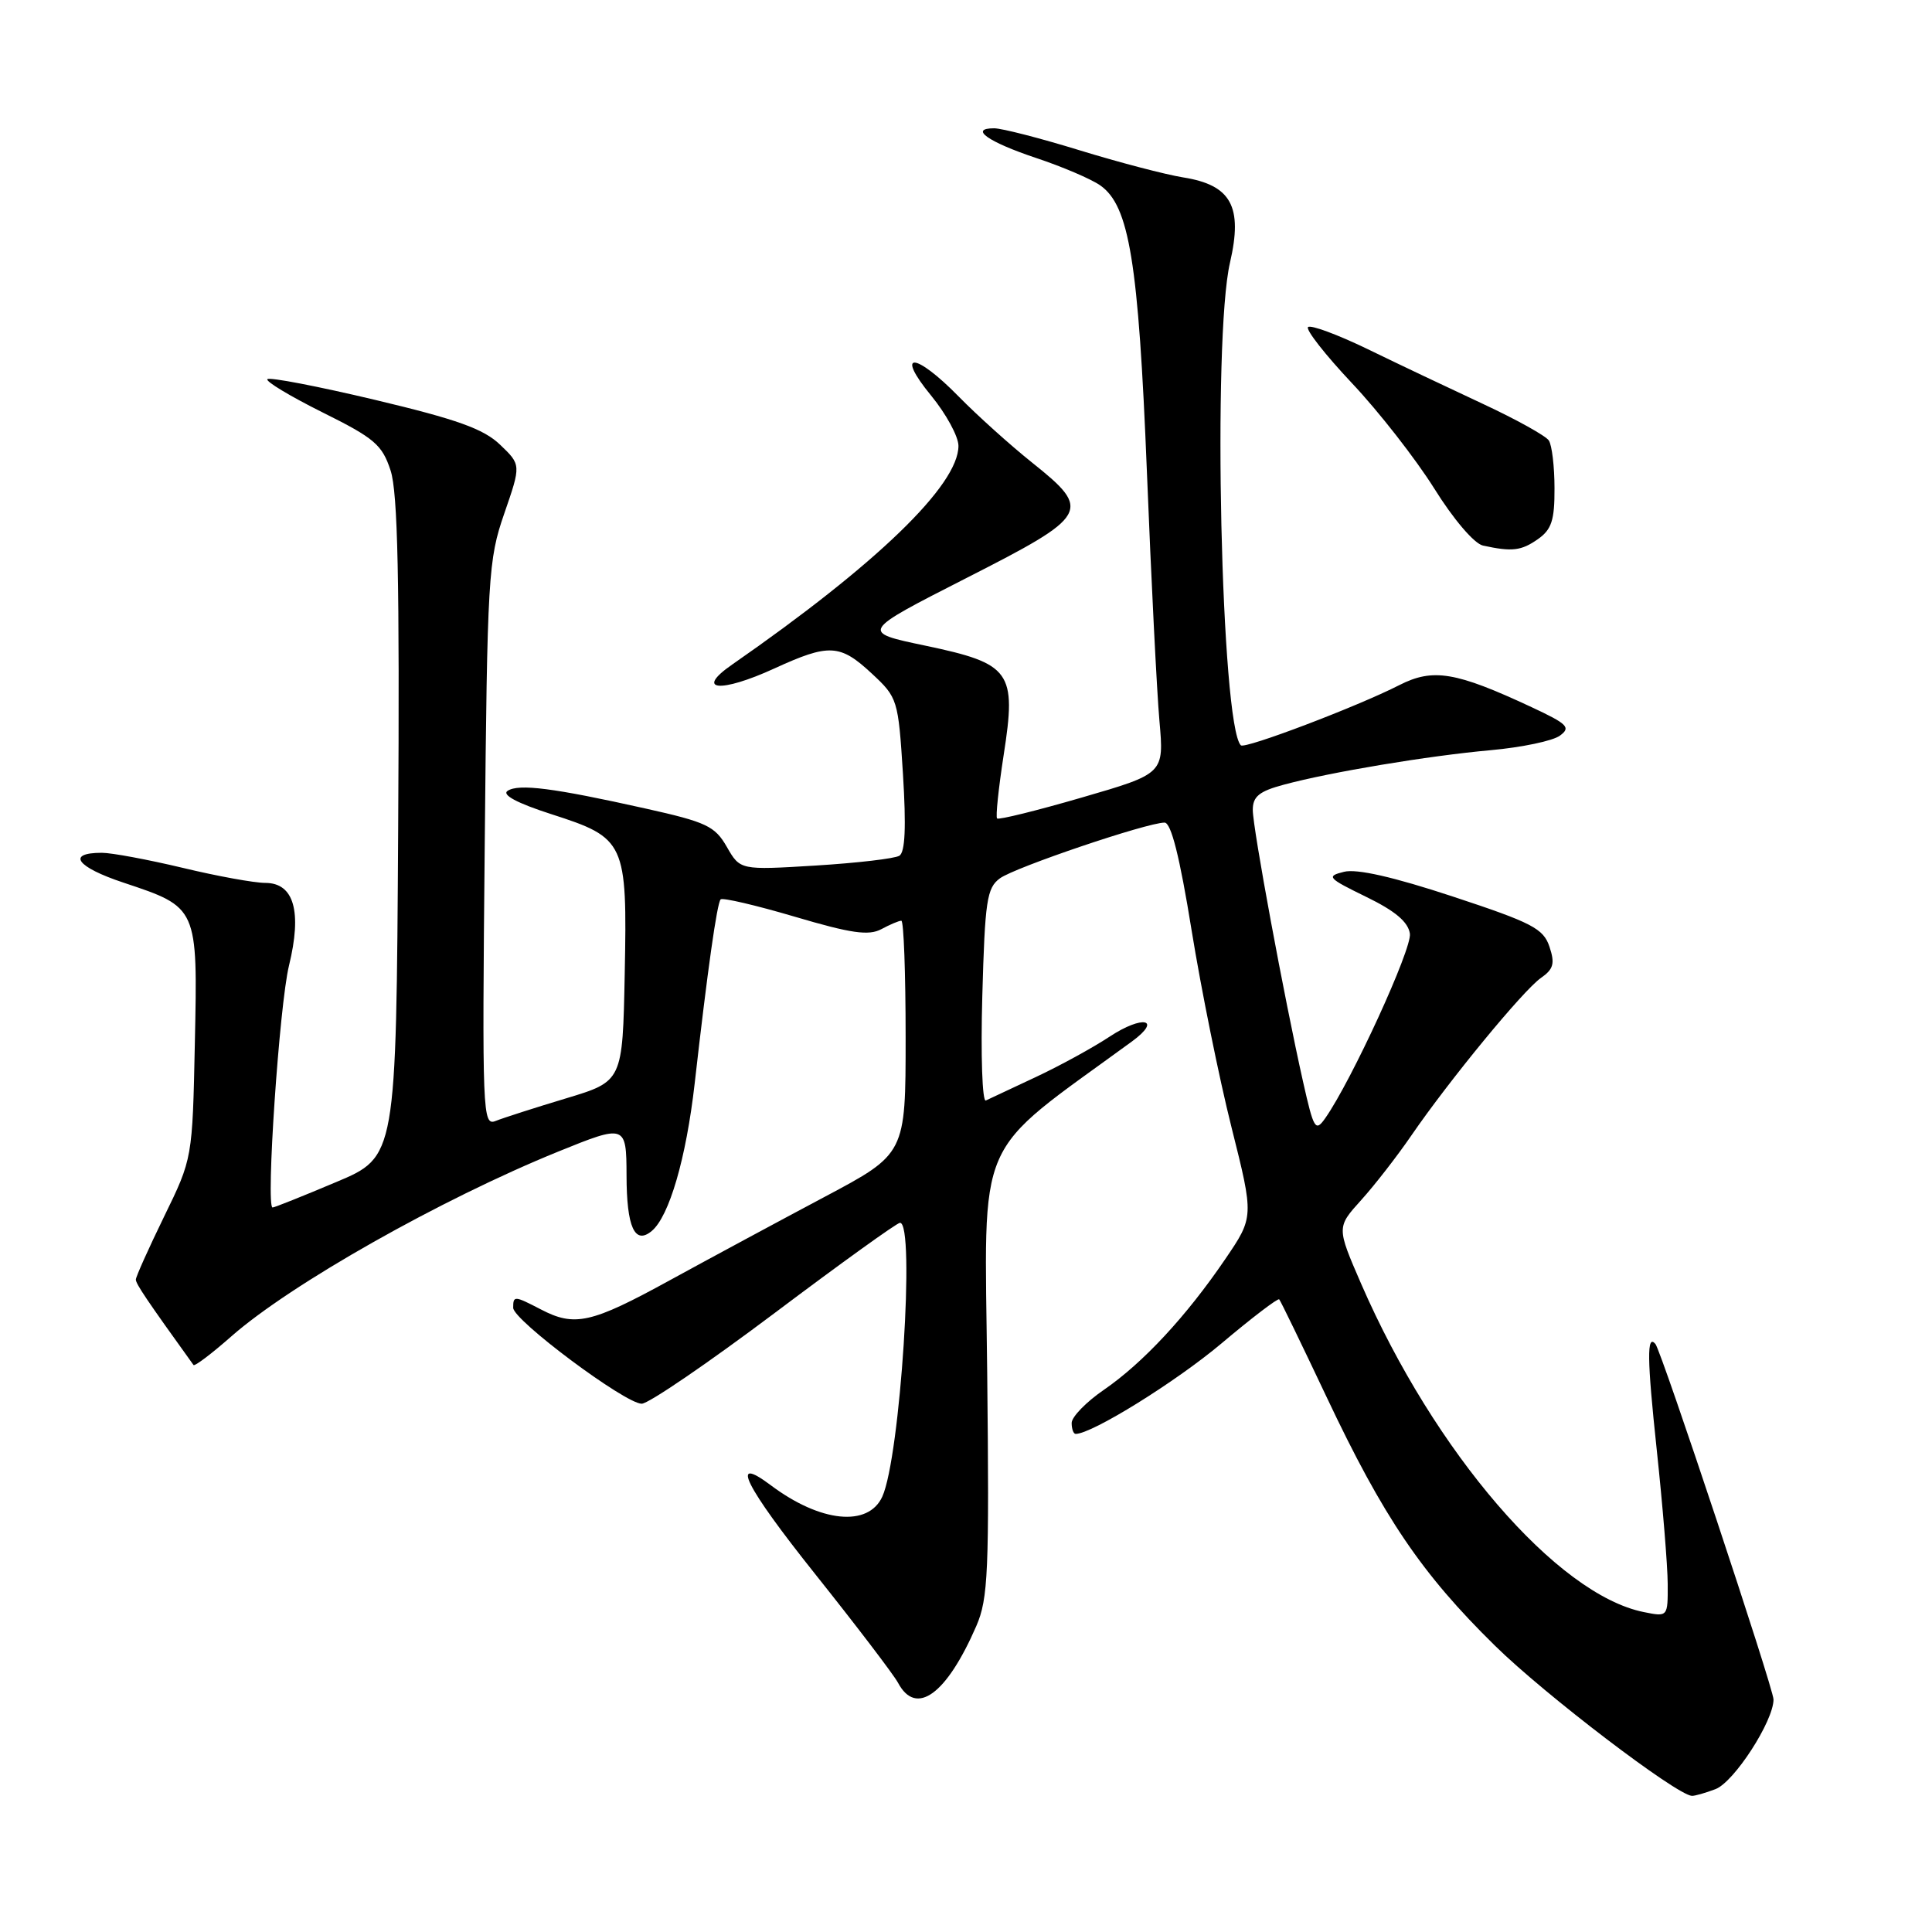 <?xml version="1.0" encoding="UTF-8" standalone="no"?>
<!DOCTYPE svg PUBLIC "-//W3C//DTD SVG 1.1//EN" "http://www.w3.org/Graphics/SVG/1.1/DTD/svg11.dtd" >
<svg xmlns="http://www.w3.org/2000/svg" xmlns:xlink="http://www.w3.org/1999/xlink" version="1.1" viewBox="0 0 256 256">
 <g >
 <path fill="currentColor"
d=" M 227.31 237.07 C 229.78 236.13 235.00 228.06 235.00 225.19 C 235.00 223.74 220.14 179.01 219.35 178.08 C 218.20 176.73 218.24 180.03 219.52 192.04 C 220.31 199.44 220.97 207.47 220.98 209.88 C 221.00 214.25 221.00 214.25 217.82 213.61 C 206.32 211.31 190.06 192.42 180.35 170.09 C 177.11 162.62 177.11 162.62 180.36 159.02 C 182.15 157.04 185.14 153.19 187.01 150.46 C 192.03 143.15 201.82 131.24 204.17 129.59 C 205.85 128.42 206.06 127.67 205.31 125.44 C 204.51 123.04 203.01 122.26 192.52 118.80 C 184.64 116.20 179.78 115.09 178.08 115.52 C 175.71 116.11 175.91 116.34 181.01 118.83 C 184.88 120.71 186.59 122.16 186.82 123.72 C 187.10 125.73 179.11 143.15 175.62 148.14 C 174.30 150.02 174.09 149.68 172.66 143.33 C 170.15 132.14 166.00 109.73 166.00 107.32 C 166.00 105.54 166.85 104.85 170.09 103.98 C 176.27 102.31 189.22 100.15 197.56 99.40 C 201.65 99.03 205.76 98.17 206.69 97.48 C 208.18 96.39 207.73 95.94 202.94 93.70 C 192.89 89.01 189.88 88.51 185.42 90.78 C 179.86 93.62 164.95 99.28 164.42 98.76 C 161.80 96.14 160.64 44.88 162.98 34.80 C 164.70 27.36 163.14 24.52 156.79 23.51 C 154.43 23.13 148.24 21.51 143.04 19.91 C 137.84 18.31 132.75 17.00 131.73 17.00 C 128.36 17.00 130.93 18.81 137.31 20.94 C 140.77 22.09 144.58 23.72 145.78 24.56 C 149.64 27.26 150.85 34.69 151.97 62.50 C 152.54 76.80 153.29 91.65 153.63 95.51 C 154.25 102.51 154.25 102.51 143.37 105.67 C 137.39 107.41 132.33 108.66 132.12 108.45 C 131.91 108.25 132.31 104.46 132.99 100.05 C 134.72 88.97 133.97 87.94 122.60 85.55 C 114.01 83.75 114.01 83.75 128.00 76.62 C 144.38 68.29 144.73 67.66 136.75 61.29 C 133.86 58.98 129.49 55.05 127.04 52.55 C 121.22 46.61 118.54 46.52 123.38 52.42 C 125.37 54.85 127.00 57.84 127.00 59.08 C 127.00 64.29 116.15 74.77 97.01 88.06 C 91.99 91.54 95.45 91.86 102.62 88.57 C 109.87 85.25 111.31 85.33 115.52 89.25 C 118.95 92.44 119.02 92.68 119.65 102.60 C 120.08 109.56 119.94 112.92 119.17 113.39 C 118.56 113.77 113.57 114.35 108.07 114.69 C 98.08 115.30 98.08 115.30 96.31 112.22 C 94.73 109.46 93.61 108.93 85.52 107.13 C 73.34 104.41 68.74 103.82 67.26 104.79 C 66.46 105.32 68.52 106.42 73.02 107.87 C 82.88 111.04 83.12 111.55 82.78 129.01 C 82.50 143.28 82.50 143.28 75.00 145.54 C 70.88 146.78 66.68 148.13 65.68 148.53 C 63.94 149.23 63.88 147.68 64.23 111.88 C 64.57 76.31 64.69 74.19 66.82 68.04 C 69.05 61.59 69.05 61.59 66.27 58.93 C 64.08 56.83 60.60 55.58 49.72 52.99 C 42.15 51.19 35.71 49.95 35.43 50.24 C 35.15 50.52 38.42 52.49 42.71 54.63 C 49.64 58.07 50.64 58.93 51.76 62.36 C 52.71 65.28 52.96 76.85 52.76 109.76 C 52.50 153.29 52.50 153.29 44.52 156.64 C 40.14 158.49 36.36 160.00 36.12 160.00 C 35.20 160.00 37.02 133.16 38.29 127.96 C 40.04 120.79 38.96 117.00 35.17 116.99 C 33.70 116.99 28.76 116.09 24.19 114.99 C 19.61 113.90 14.80 113.00 13.50 113.00 C 8.76 113.00 10.12 114.88 16.38 116.96 C 26.22 120.24 26.20 120.18 25.82 138.16 C 25.50 153.51 25.50 153.51 21.75 161.19 C 19.69 165.42 18.00 169.18 18.00 169.55 C 18.00 170.12 19.43 172.24 25.64 180.87 C 25.79 181.08 28.05 179.37 30.66 177.07 C 38.50 170.17 58.43 158.90 73.97 152.59 C 82.89 148.97 83.00 149.00 83.02 155.75 C 83.03 162.61 84.11 164.98 86.35 163.12 C 88.67 161.20 90.92 153.49 92.05 143.55 C 93.76 128.46 95.01 119.66 95.49 119.17 C 95.75 118.92 100.17 119.95 105.32 121.47 C 112.78 123.68 115.11 124.01 116.78 123.12 C 117.93 122.50 119.12 122.00 119.43 122.00 C 119.75 122.00 120.00 128.95 120.00 137.45 C 120.00 152.89 120.00 152.89 109.25 158.60 C 103.34 161.74 94.11 166.71 88.74 169.65 C 78.33 175.36 76.15 175.85 71.64 173.49 C 68.15 171.68 68.00 171.67 68.00 173.29 C 68.00 174.93 82.84 186.00 85.03 186.00 C 85.93 186.00 93.82 180.61 102.58 174.03 C 111.34 167.44 118.84 162.04 119.25 162.03 C 121.30 161.96 119.29 193.07 116.91 198.31 C 115.05 202.38 108.71 201.74 102.13 196.80 C 96.58 192.64 98.71 196.90 107.99 208.54 C 113.45 215.39 118.41 221.89 119.00 222.99 C 121.39 227.47 125.42 224.54 129.37 215.45 C 130.94 211.82 131.09 208.28 130.81 181.95 C 130.47 149.71 128.83 153.46 150.00 137.99 C 154.05 135.02 151.41 134.47 147.03 137.36 C 144.82 138.82 140.42 141.23 137.26 142.71 C 134.09 144.19 131.11 145.59 130.63 145.82 C 130.16 146.05 129.94 139.86 130.16 132.02 C 130.51 119.33 130.76 117.65 132.50 116.38 C 134.50 114.92 151.99 109.00 154.31 109.00 C 155.18 109.00 156.32 113.52 157.89 123.25 C 159.16 131.09 161.54 142.84 163.18 149.37 C 166.16 161.25 166.16 161.25 162.33 166.87 C 157.20 174.41 151.46 180.59 146.27 184.16 C 143.92 185.77 142.00 187.75 142.00 188.55 C 142.00 189.35 142.24 190.00 142.53 190.00 C 144.69 190.00 155.79 183.11 161.84 178.02 C 165.87 174.62 169.32 171.99 169.50 172.17 C 169.68 172.35 172.50 178.18 175.78 185.11 C 183.30 201.03 188.38 208.54 198.10 218.07 C 204.71 224.57 222.10 237.82 224.18 237.96 C 224.56 237.98 225.97 237.58 227.31 237.07 Z  M 203.78 71.44 C 205.59 70.17 206.00 68.94 205.98 64.69 C 205.98 61.84 205.64 58.99 205.23 58.37 C 204.83 57.75 200.90 55.57 196.50 53.52 C 192.10 51.47 185.22 48.21 181.22 46.26 C 177.21 44.32 173.66 43.01 173.32 43.34 C 172.99 43.68 175.61 47.02 179.14 50.77 C 182.68 54.52 187.58 60.80 190.04 64.72 C 192.60 68.83 195.35 72.04 196.50 72.29 C 200.35 73.13 201.57 72.99 203.78 71.44 Z "/>
</g>
</svg>